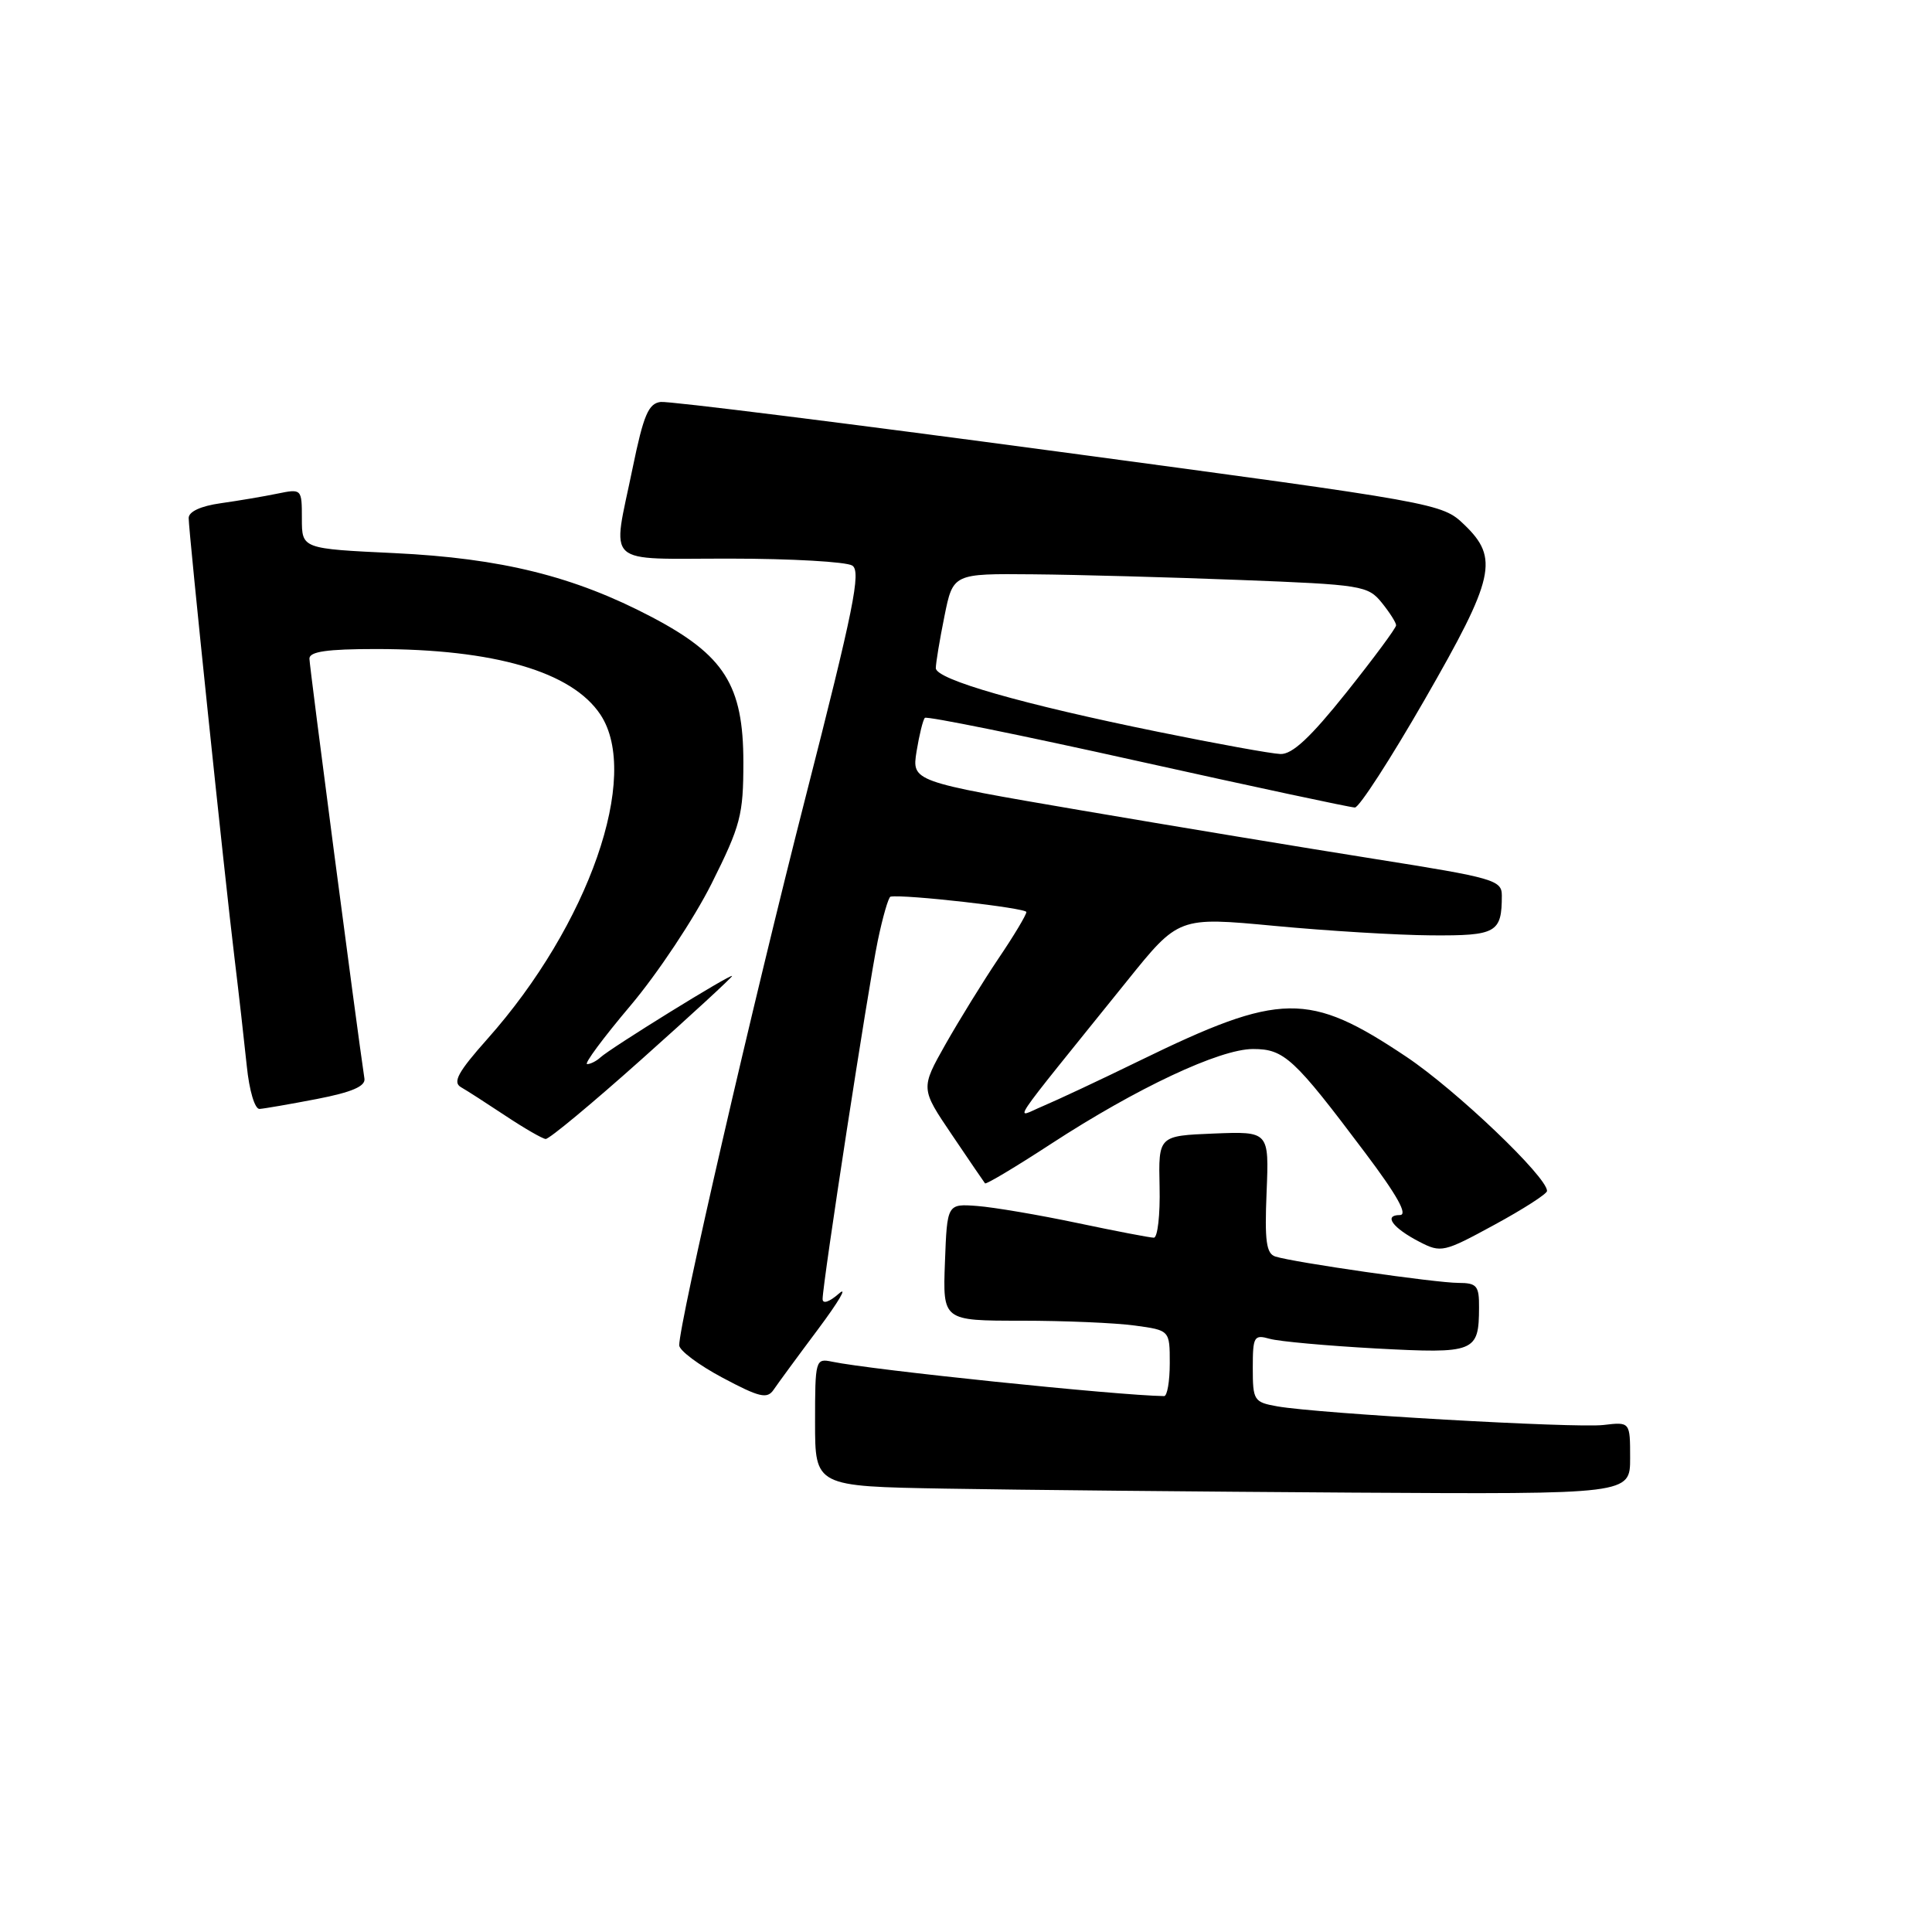<?xml version="1.0" encoding="UTF-8" standalone="no"?>
<!DOCTYPE svg PUBLIC "-//W3C//DTD SVG 1.1//EN" "http://www.w3.org/Graphics/SVG/1.1/DTD/svg11.dtd" >
<svg xmlns="http://www.w3.org/2000/svg" xmlns:xlink="http://www.w3.org/1999/xlink" version="1.1" viewBox="0 0 256 256">
 <g >
 <path fill="currentColor"
d=" M 216.00 193.20 C 216.00 188.40 216.00 188.40 212.45 188.82 C 208.70 189.25 174.77 187.32 169.25 186.35 C 166.15 185.80 166.00 185.57 166.00 181.27 C 166.00 177.08 166.16 176.81 168.25 177.40 C 169.49 177.75 175.83 178.32 182.34 178.68 C 195.46 179.38 195.96 179.19 195.98 173.25 C 196.00 170.37 195.69 170.00 193.25 169.99 C 190.28 169.99 171.46 167.28 169.00 166.50 C 167.79 166.12 167.56 164.46 167.83 157.97 C 168.16 149.91 168.16 149.91 160.83 150.20 C 153.50 150.50 153.50 150.50 153.65 157.25 C 153.74 160.96 153.39 164.00 152.89 164.00 C 152.38 164.00 147.81 163.12 142.73 162.05 C 137.65 160.98 131.70 159.97 129.50 159.80 C 125.50 159.50 125.50 159.50 125.21 167.25 C 124.92 175.00 124.92 175.00 135.32 175.00 C 141.04 175.00 147.81 175.29 150.36 175.64 C 155.00 176.27 155.00 176.27 155.00 180.64 C 155.00 183.04 154.66 185.00 154.25 184.99 C 148.13 184.91 115.45 181.52 110.25 180.43 C 108.06 179.97 108.00 180.17 108.00 188.46 C 108.00 196.95 108.00 196.95 125.25 197.25 C 134.74 197.42 159.04 197.65 179.25 197.78 C 216.00 198.00 216.00 198.00 216.00 193.20 Z  M 108.42 176.10 C 111.13 172.47 112.37 170.36 111.17 171.40 C 109.90 172.52 109.00 172.82 109.00 172.13 C 109.00 170.06 115.05 130.74 116.30 124.70 C 116.96 121.51 117.73 118.86 118.00 118.81 C 119.85 118.48 136.00 120.31 136.00 120.85 C 136.00 121.22 134.34 124.00 132.30 127.01 C 130.27 130.03 127.12 135.14 125.29 138.36 C 121.98 144.23 121.98 144.23 126.13 150.36 C 128.41 153.74 130.39 156.64 130.52 156.80 C 130.66 156.97 134.59 154.62 139.25 151.58 C 150.63 144.16 161.62 139.00 166.03 139.00 C 170.17 139.00 171.45 140.19 180.89 152.75 C 185.15 158.41 186.59 161.00 185.49 161.00 C 183.28 161.00 184.53 162.71 188.09 164.55 C 190.95 166.03 191.32 165.94 198.02 162.29 C 201.85 160.21 204.99 158.19 204.99 157.81 C 205.01 155.95 192.93 144.43 186.35 140.03 C 173.40 131.37 169.73 131.42 151.00 140.55 C 145.78 143.10 140.01 145.80 138.18 146.57 C 134.43 148.14 132.98 150.29 149.34 129.98 C 156.17 121.49 156.17 121.49 168.84 122.68 C 175.80 123.34 185.16 123.91 189.64 123.94 C 198.28 124.00 199.00 123.60 199.00 118.66 C 199.00 116.62 197.97 116.32 182.25 113.83 C 173.04 112.37 155.45 109.46 143.16 107.36 C 120.82 103.54 120.82 103.54 121.45 99.56 C 121.81 97.37 122.30 95.37 122.55 95.12 C 122.80 94.87 135.49 97.44 150.75 100.84 C 166.01 104.23 178.96 107.00 179.53 107.00 C 180.10 107.00 184.26 100.56 188.78 92.70 C 198.07 76.54 198.65 73.96 194.02 69.52 C 191.07 66.69 190.72 66.63 140.27 59.85 C 112.35 56.10 88.62 53.13 87.54 53.26 C 85.92 53.46 85.27 55.00 83.83 62.00 C 81.11 75.26 79.76 74.00 96.75 74.02 C 104.86 74.02 112.14 74.44 112.93 74.94 C 114.13 75.69 113.11 80.71 106.73 105.67 C 99.73 133.04 90.00 175.28 90.00 178.26 C 90.00 178.94 92.59 180.88 95.75 182.56 C 100.63 185.16 101.65 185.40 102.50 184.16 C 103.05 183.35 105.71 179.72 108.42 176.10 Z  M 85.05 140.33 C 91.62 134.47 97.00 129.51 97.00 129.33 C 97.00 128.91 80.88 138.88 79.55 140.12 C 79.03 140.60 78.24 141.00 77.80 141.00 C 77.35 141.00 79.94 137.51 83.54 133.25 C 87.14 128.99 91.97 121.71 94.29 117.08 C 98.14 109.38 98.50 107.99 98.50 101.01 C 98.50 90.79 95.99 86.82 86.34 81.75 C 76.08 76.36 66.44 73.97 52.25 73.29 C 40.00 72.71 40.00 72.71 40.00 68.73 C 40.00 64.77 39.98 64.75 36.75 65.41 C 34.96 65.78 31.59 66.35 29.25 66.68 C 26.61 67.05 25.00 67.79 25.00 68.64 C 25.00 70.46 29.76 116.18 31.08 127.00 C 31.65 131.68 32.37 138.09 32.70 141.25 C 33.03 144.51 33.76 146.97 34.39 146.94 C 35.00 146.90 38.42 146.31 42.00 145.62 C 46.60 144.73 48.44 143.94 48.29 142.93 C 47.23 135.84 41.00 88.25 41.00 87.27 C 41.00 86.34 43.34 86.00 49.82 86.00 C 65.52 86.00 75.78 89.00 79.56 94.69 C 84.93 102.78 78.02 122.57 64.57 137.68 C 60.70 142.03 59.95 143.40 61.07 144.05 C 61.86 144.50 64.53 146.22 67.00 147.86 C 69.47 149.50 71.86 150.88 72.30 150.92 C 72.74 150.97 78.48 146.20 85.05 140.33 Z  M 153.50 96.98 C 135.44 93.31 124.00 90.03 124.00 88.53 C 124.00 87.87 124.51 84.78 125.14 81.67 C 126.28 76.00 126.28 76.00 136.89 76.10 C 142.72 76.15 155.08 76.49 164.34 76.85 C 180.44 77.47 181.26 77.60 183.09 79.86 C 184.14 81.16 185.00 82.51 184.99 82.86 C 184.99 83.21 182.03 87.21 178.41 91.75 C 173.66 97.70 171.23 99.98 169.66 99.91 C 168.47 99.87 161.20 98.55 153.50 96.98 Z "/>
</g>
</svg>